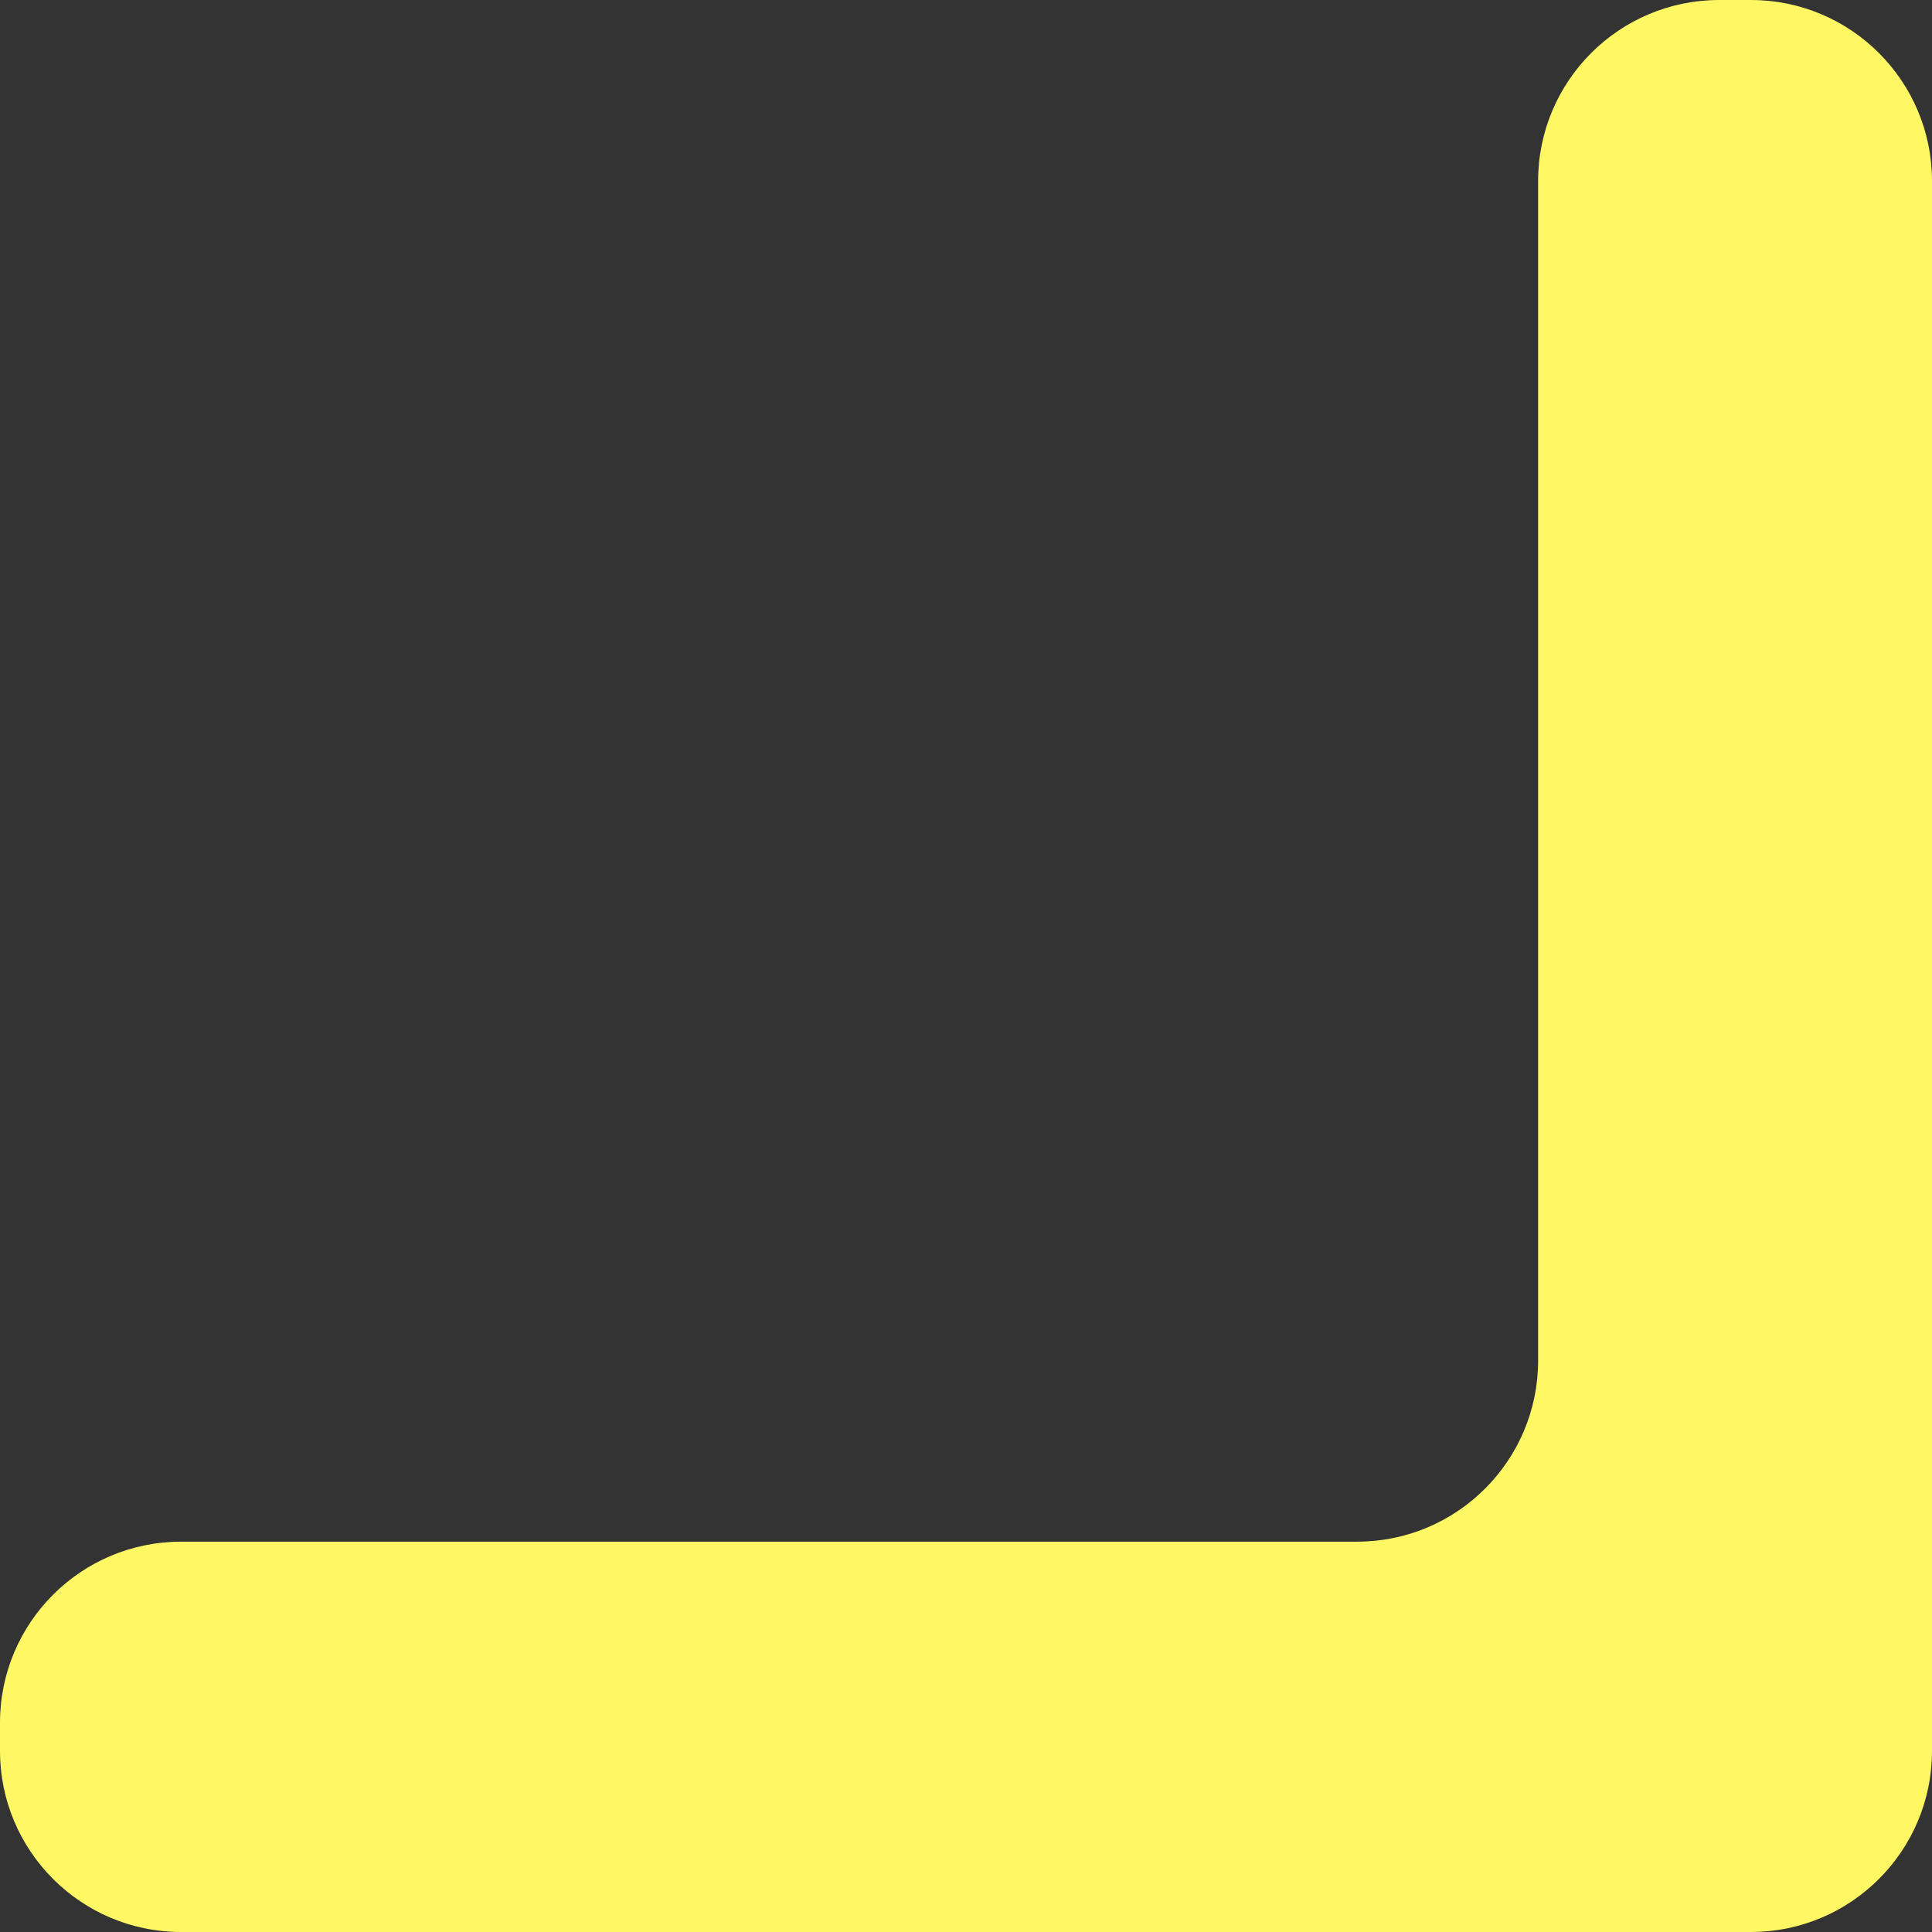 <svg width="32" height="32" viewBox="0 0 32 32" fill="none" xmlns="http://www.w3.org/2000/svg">
<rect x="0" y="0" width="32" height="32" fill="#333333" stroke="none"/>
<path d="M32 29V3C32 1.343 30.657 0 29 0H28.476C26.819 0 25.476 1.343 25.476 3L25.476 22.535C25.476 24.192 24.133 25.535 22.476 25.535L3 25.535C1.343 25.535 0 26.878 0 28.535V29C0 30.657 1.343 32 3 32L29 32C30.657 32 32 30.657 32 29Z" fill="#FFF864"/>
</svg>

